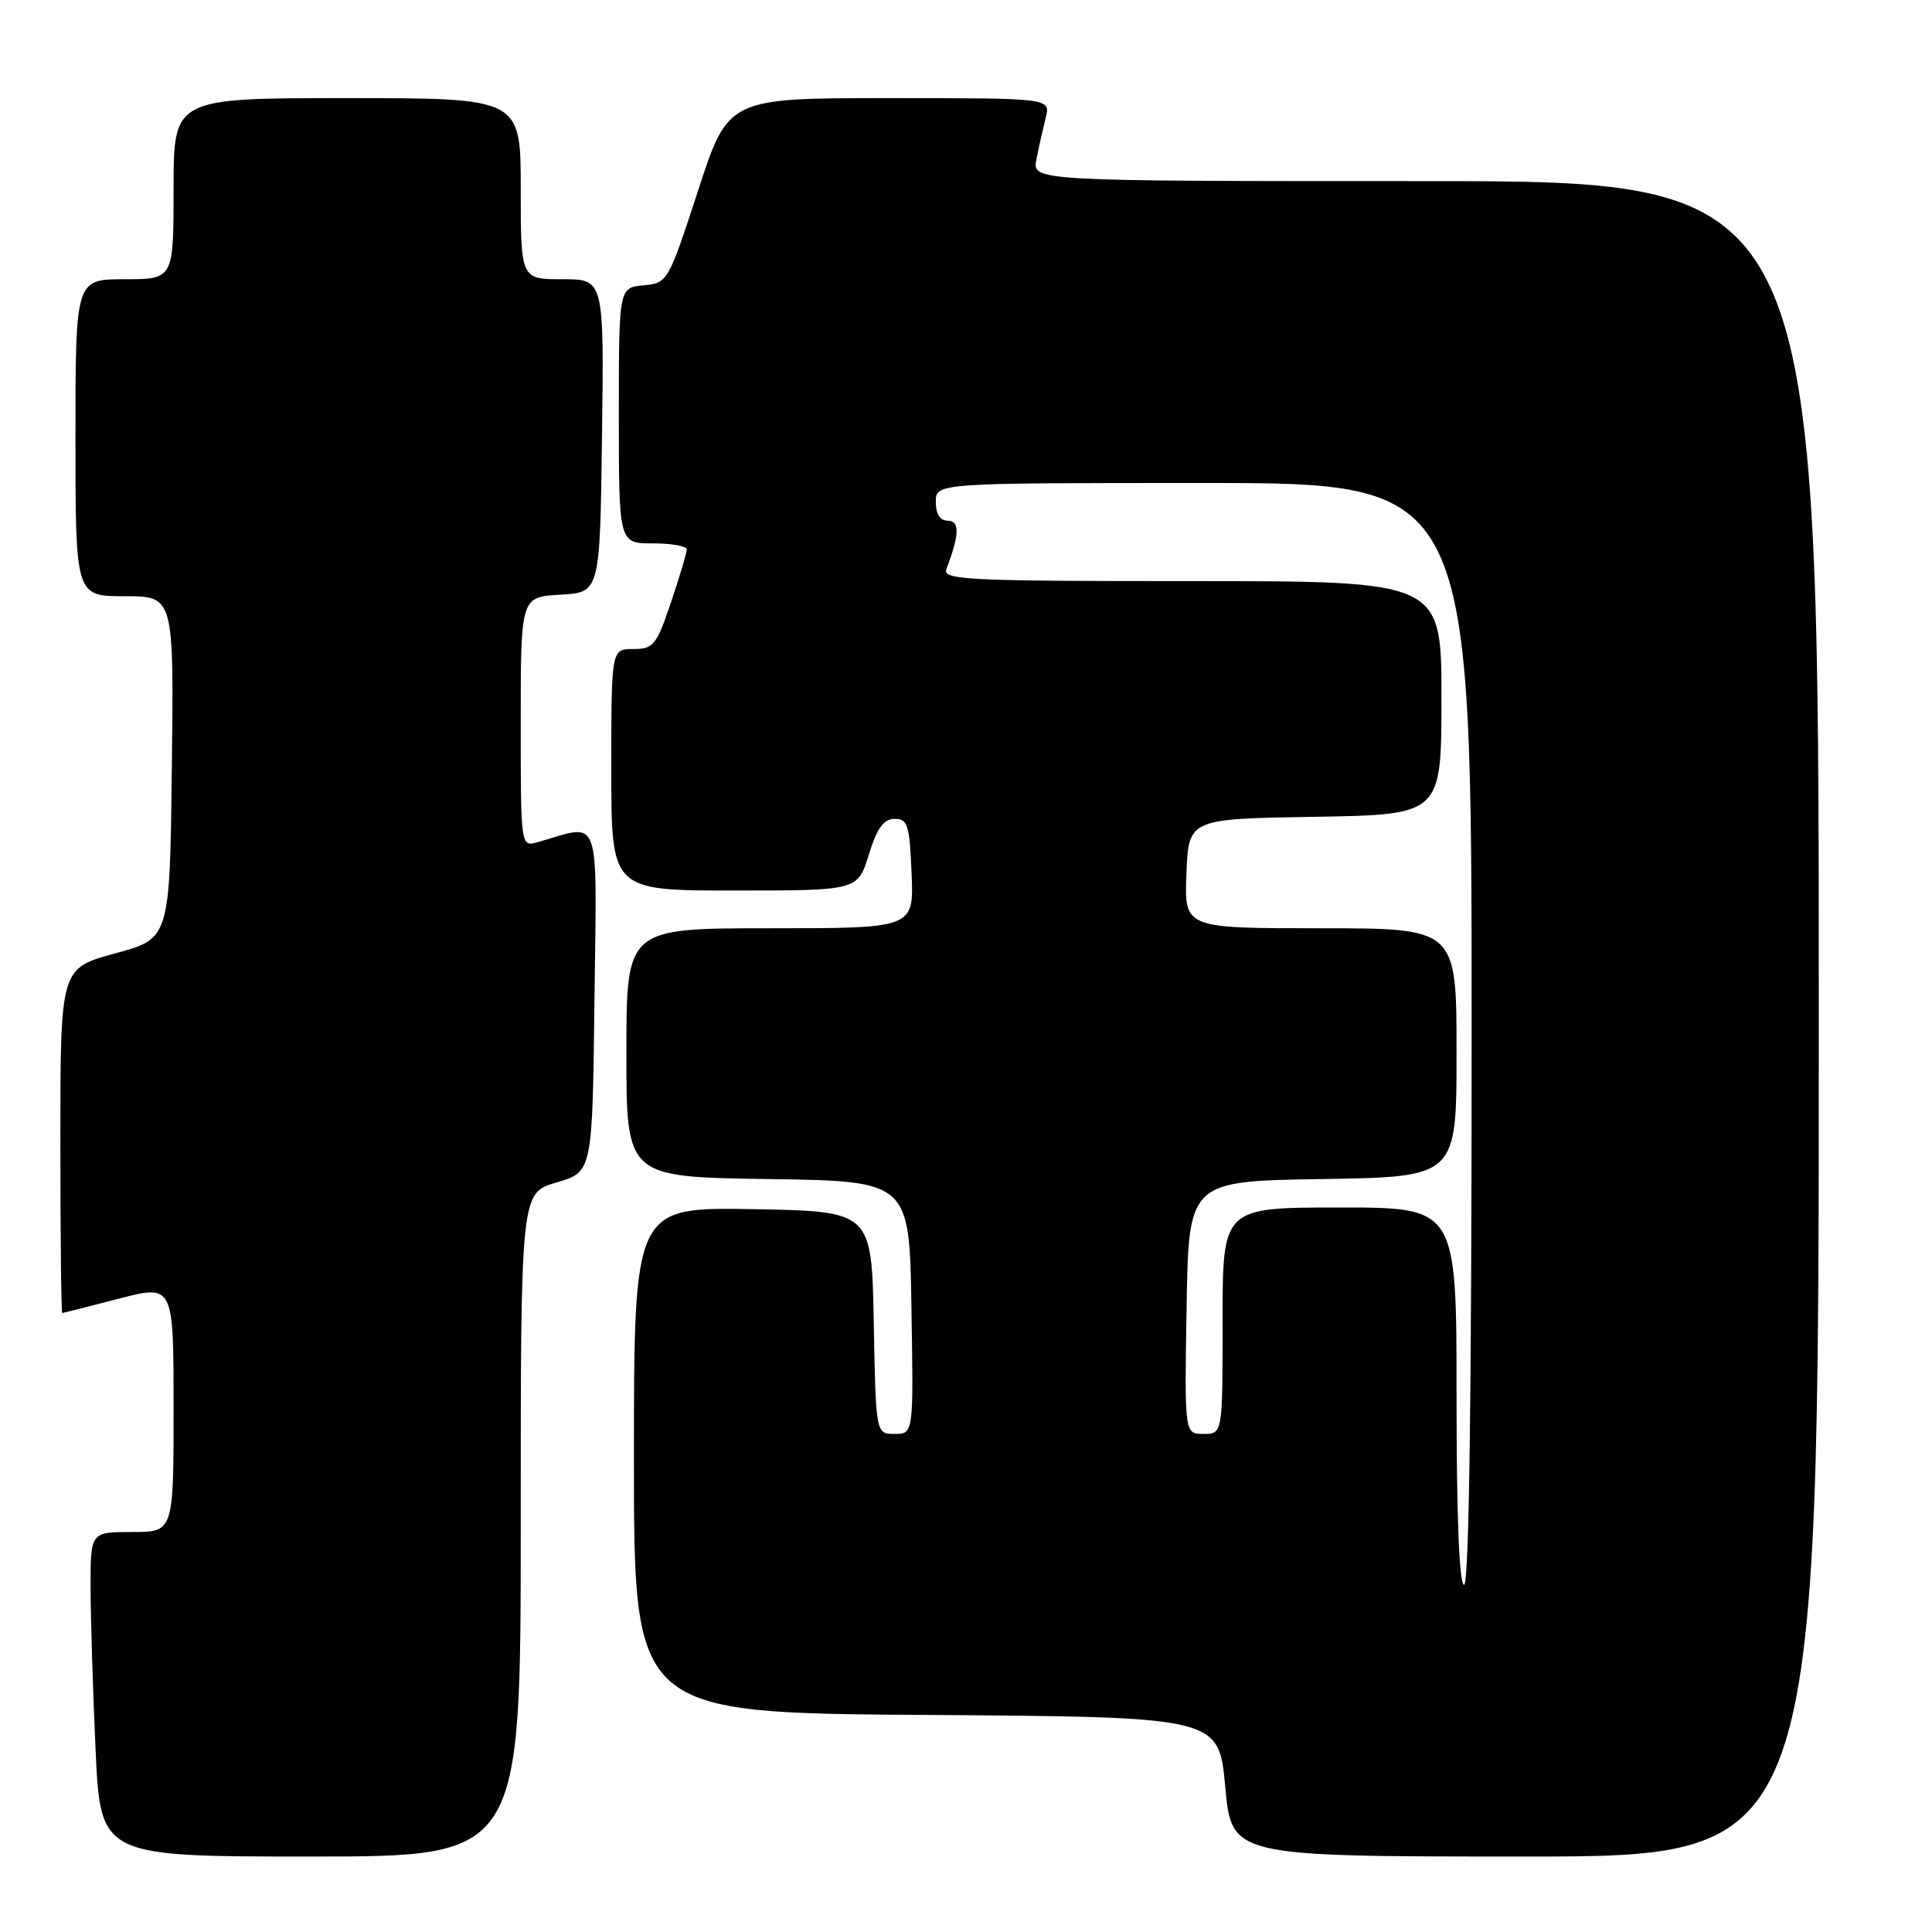 <?xml version="1.0" encoding="UTF-8" standalone="no"?>
<!DOCTYPE svg PUBLIC "-//W3C//DTD SVG 1.1//EN" "http://www.w3.org/Graphics/SVG/1.1/DTD/svg11.dtd" >
<svg xmlns="http://www.w3.org/2000/svg" xmlns:xlink="http://www.w3.org/1999/xlink" version="1.1" viewBox="0 0 256 256">
 <g >
 <path fill="currentColor"
d=" M 69.00 202.03 C 69.00 158.06 69.00 158.06 73.75 156.68 C 78.50 155.29 78.50 155.29 78.77 132.52 C 79.07 107.24 79.76 109.17 71.25 111.59 C 69.00 112.23 69.00 112.23 69.00 95.67 C 69.00 79.10 69.00 79.10 74.25 78.80 C 79.50 78.50 79.50 78.50 79.77 57.75 C 80.04 37.00 80.04 37.00 74.52 37.00 C 69.00 37.00 69.00 37.00 69.00 25.00 C 69.00 13.00 69.00 13.00 46.00 13.00 C 23.00 13.00 23.00 13.00 23.00 25.00 C 23.00 37.00 23.00 37.00 16.50 37.00 C 10.00 37.00 10.00 37.00 10.00 58.00 C 10.00 79.00 10.00 79.00 16.52 79.00 C 23.04 79.00 23.04 79.00 22.77 101.68 C 22.50 124.37 22.50 124.37 15.25 126.33 C 8.00 128.30 8.00 128.30 8.00 151.15 C 8.00 163.72 8.11 173.99 8.25 173.98 C 8.39 173.97 11.76 173.12 15.75 172.08 C 23.00 170.20 23.00 170.20 23.00 186.60 C 23.00 203.00 23.00 203.00 17.50 203.00 C 12.00 203.00 12.00 203.00 12.00 210.25 C 12.01 214.24 12.30 223.91 12.66 231.75 C 13.31 246.00 13.31 246.00 41.16 246.00 C 69.00 246.00 69.00 246.00 69.00 202.03 Z  M 241.00 135.00 C 241.00 24.00 241.00 24.00 188.88 24.00 C 136.75 24.00 136.75 24.00 137.33 21.12 C 137.64 19.53 138.20 17.06 138.56 15.62 C 139.22 13.00 139.22 13.00 117.85 13.00 C 96.49 13.00 96.49 13.00 92.50 25.25 C 88.54 37.39 88.47 37.50 85.25 37.81 C 82.00 38.13 82.00 38.13 82.00 55.06 C 82.00 72.00 82.00 72.00 86.50 72.00 C 88.97 72.00 91.00 72.36 91.00 72.81 C 91.00 73.25 90.06 76.40 88.91 79.81 C 86.99 85.50 86.58 86.00 83.91 86.00 C 81.00 86.00 81.00 86.00 81.00 102.00 C 81.00 118.00 81.00 118.00 97.32 118.00 C 113.65 118.00 113.65 118.00 115.12 113.25 C 116.22 109.71 117.10 108.50 118.55 108.50 C 120.28 108.50 120.53 109.33 120.79 115.75 C 121.09 123.00 121.09 123.00 102.04 123.00 C 83.00 123.00 83.00 123.00 83.00 139.48 C 83.00 155.96 83.00 155.96 101.75 156.23 C 120.50 156.50 120.50 156.50 120.77 173.25 C 121.05 190.00 121.05 190.00 118.55 190.00 C 116.05 190.00 116.05 190.00 115.78 175.25 C 115.50 160.50 115.50 160.50 99.75 160.22 C 84.00 159.95 84.00 159.95 84.00 193.46 C 84.00 226.98 84.00 226.98 122.75 227.24 C 161.50 227.50 161.50 227.50 162.35 236.75 C 163.21 246.00 163.21 246.00 202.10 246.00 C 241.00 246.00 241.00 246.00 241.00 135.00 Z  M 193.00 185.00 C 193.00 160.00 193.00 160.00 177.50 160.00 C 162.00 160.00 162.00 160.00 162.00 175.00 C 162.00 190.00 162.00 190.00 159.48 190.00 C 156.95 190.00 156.95 190.00 157.23 173.25 C 157.50 156.50 157.50 156.50 175.25 156.23 C 193.00 155.95 193.00 155.95 193.00 139.48 C 193.00 123.00 193.00 123.00 174.96 123.00 C 156.91 123.00 156.91 123.00 157.21 115.75 C 157.50 108.50 157.50 108.50 174.25 108.23 C 191.00 107.95 191.00 107.95 191.00 92.48 C 191.00 77.00 191.00 77.00 157.89 77.00 C 128.02 77.00 124.85 76.84 125.40 75.41 C 127.13 70.88 127.20 69.00 125.61 69.00 C 124.56 69.00 124.00 68.13 124.00 66.50 C 124.00 64.00 124.00 64.00 159.50 64.00 C 195.00 64.00 195.00 64.00 195.00 137.00 C 195.00 185.00 194.66 210.00 194.00 210.00 C 193.36 210.00 193.00 201.00 193.00 185.00 Z "/>
</g>
</svg>